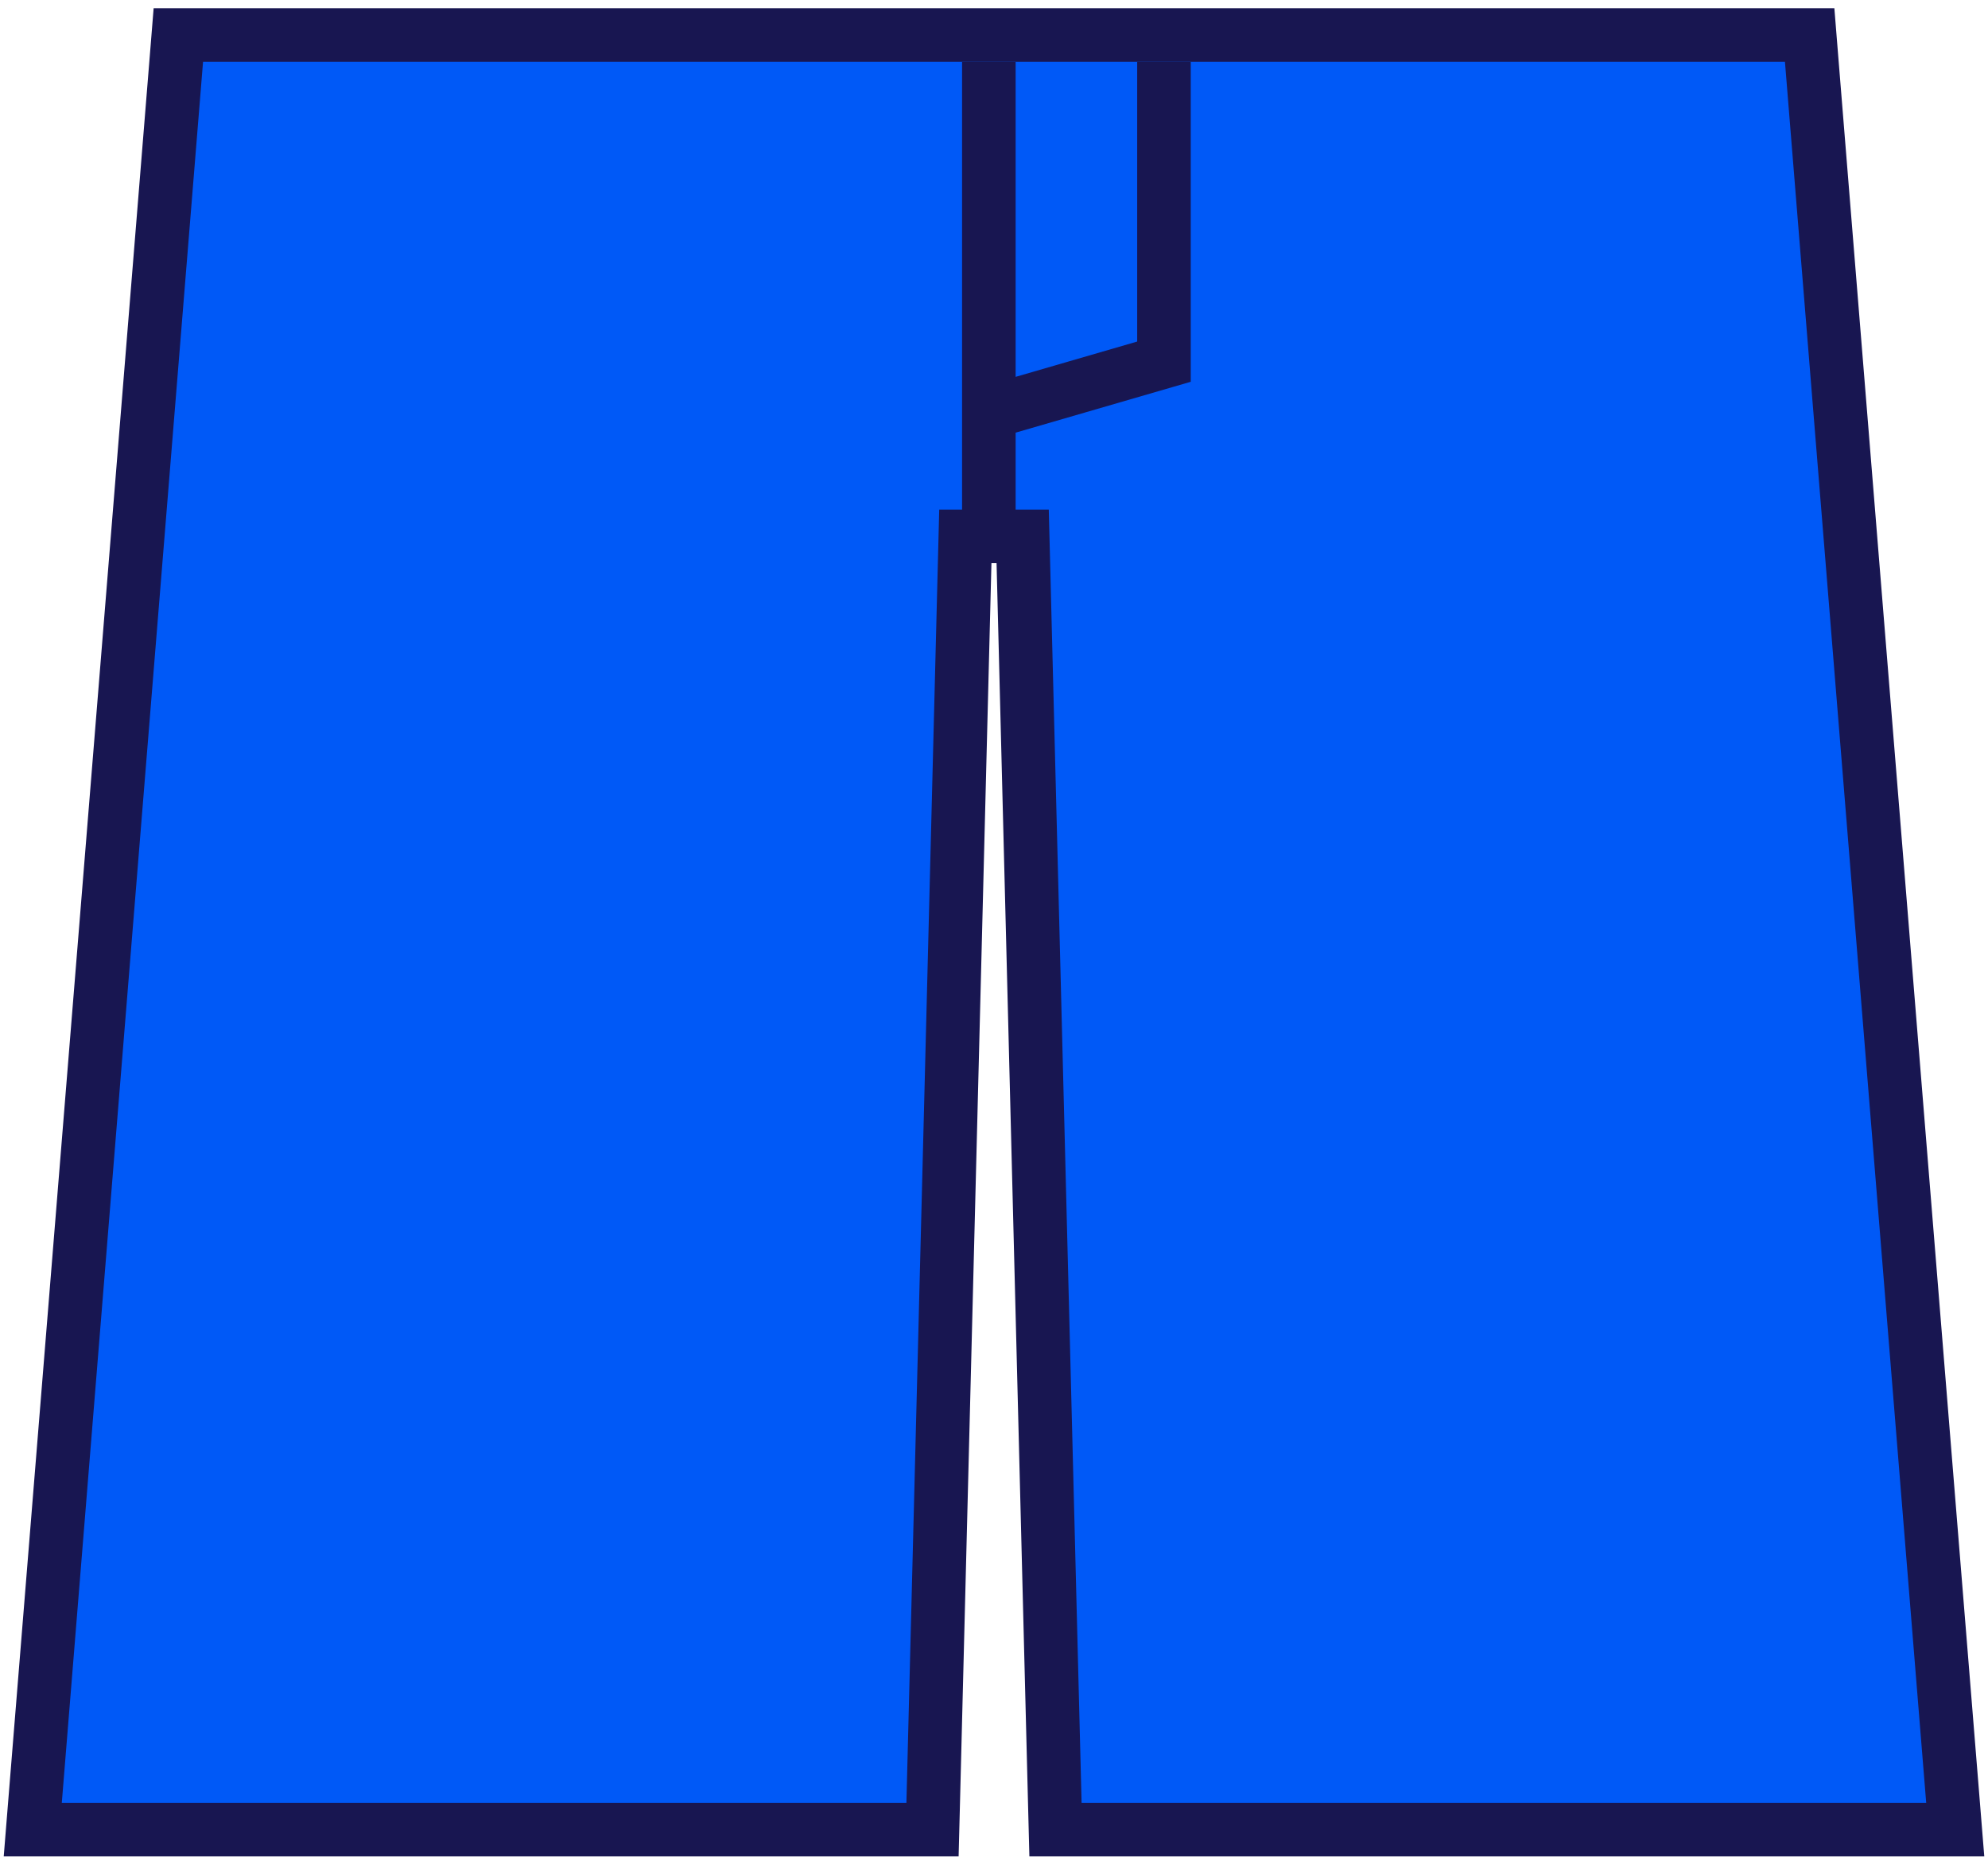 <svg width="193" height="181" viewBox="0 0 193 181" fill="none" xmlns="http://www.w3.org/2000/svg">
<path d="M175.686 3.4L175.879 5.79L189.592 174.79L189.819 177.6H102.469L102.404 175.066L99.283 52.063H93.717L90.596 175.066L90.531 177.6H3.181L3.408 174.79L17.121 5.79L17.314 3.4H175.686Z" fill="#0059F7" stroke="#181651" stroke-width="5.2"/>
<path d="M96 6V40.045M96 52V40.045M96 40.045L113 35.107V6" stroke="#181651" stroke-width="5.2"/>
</svg>
